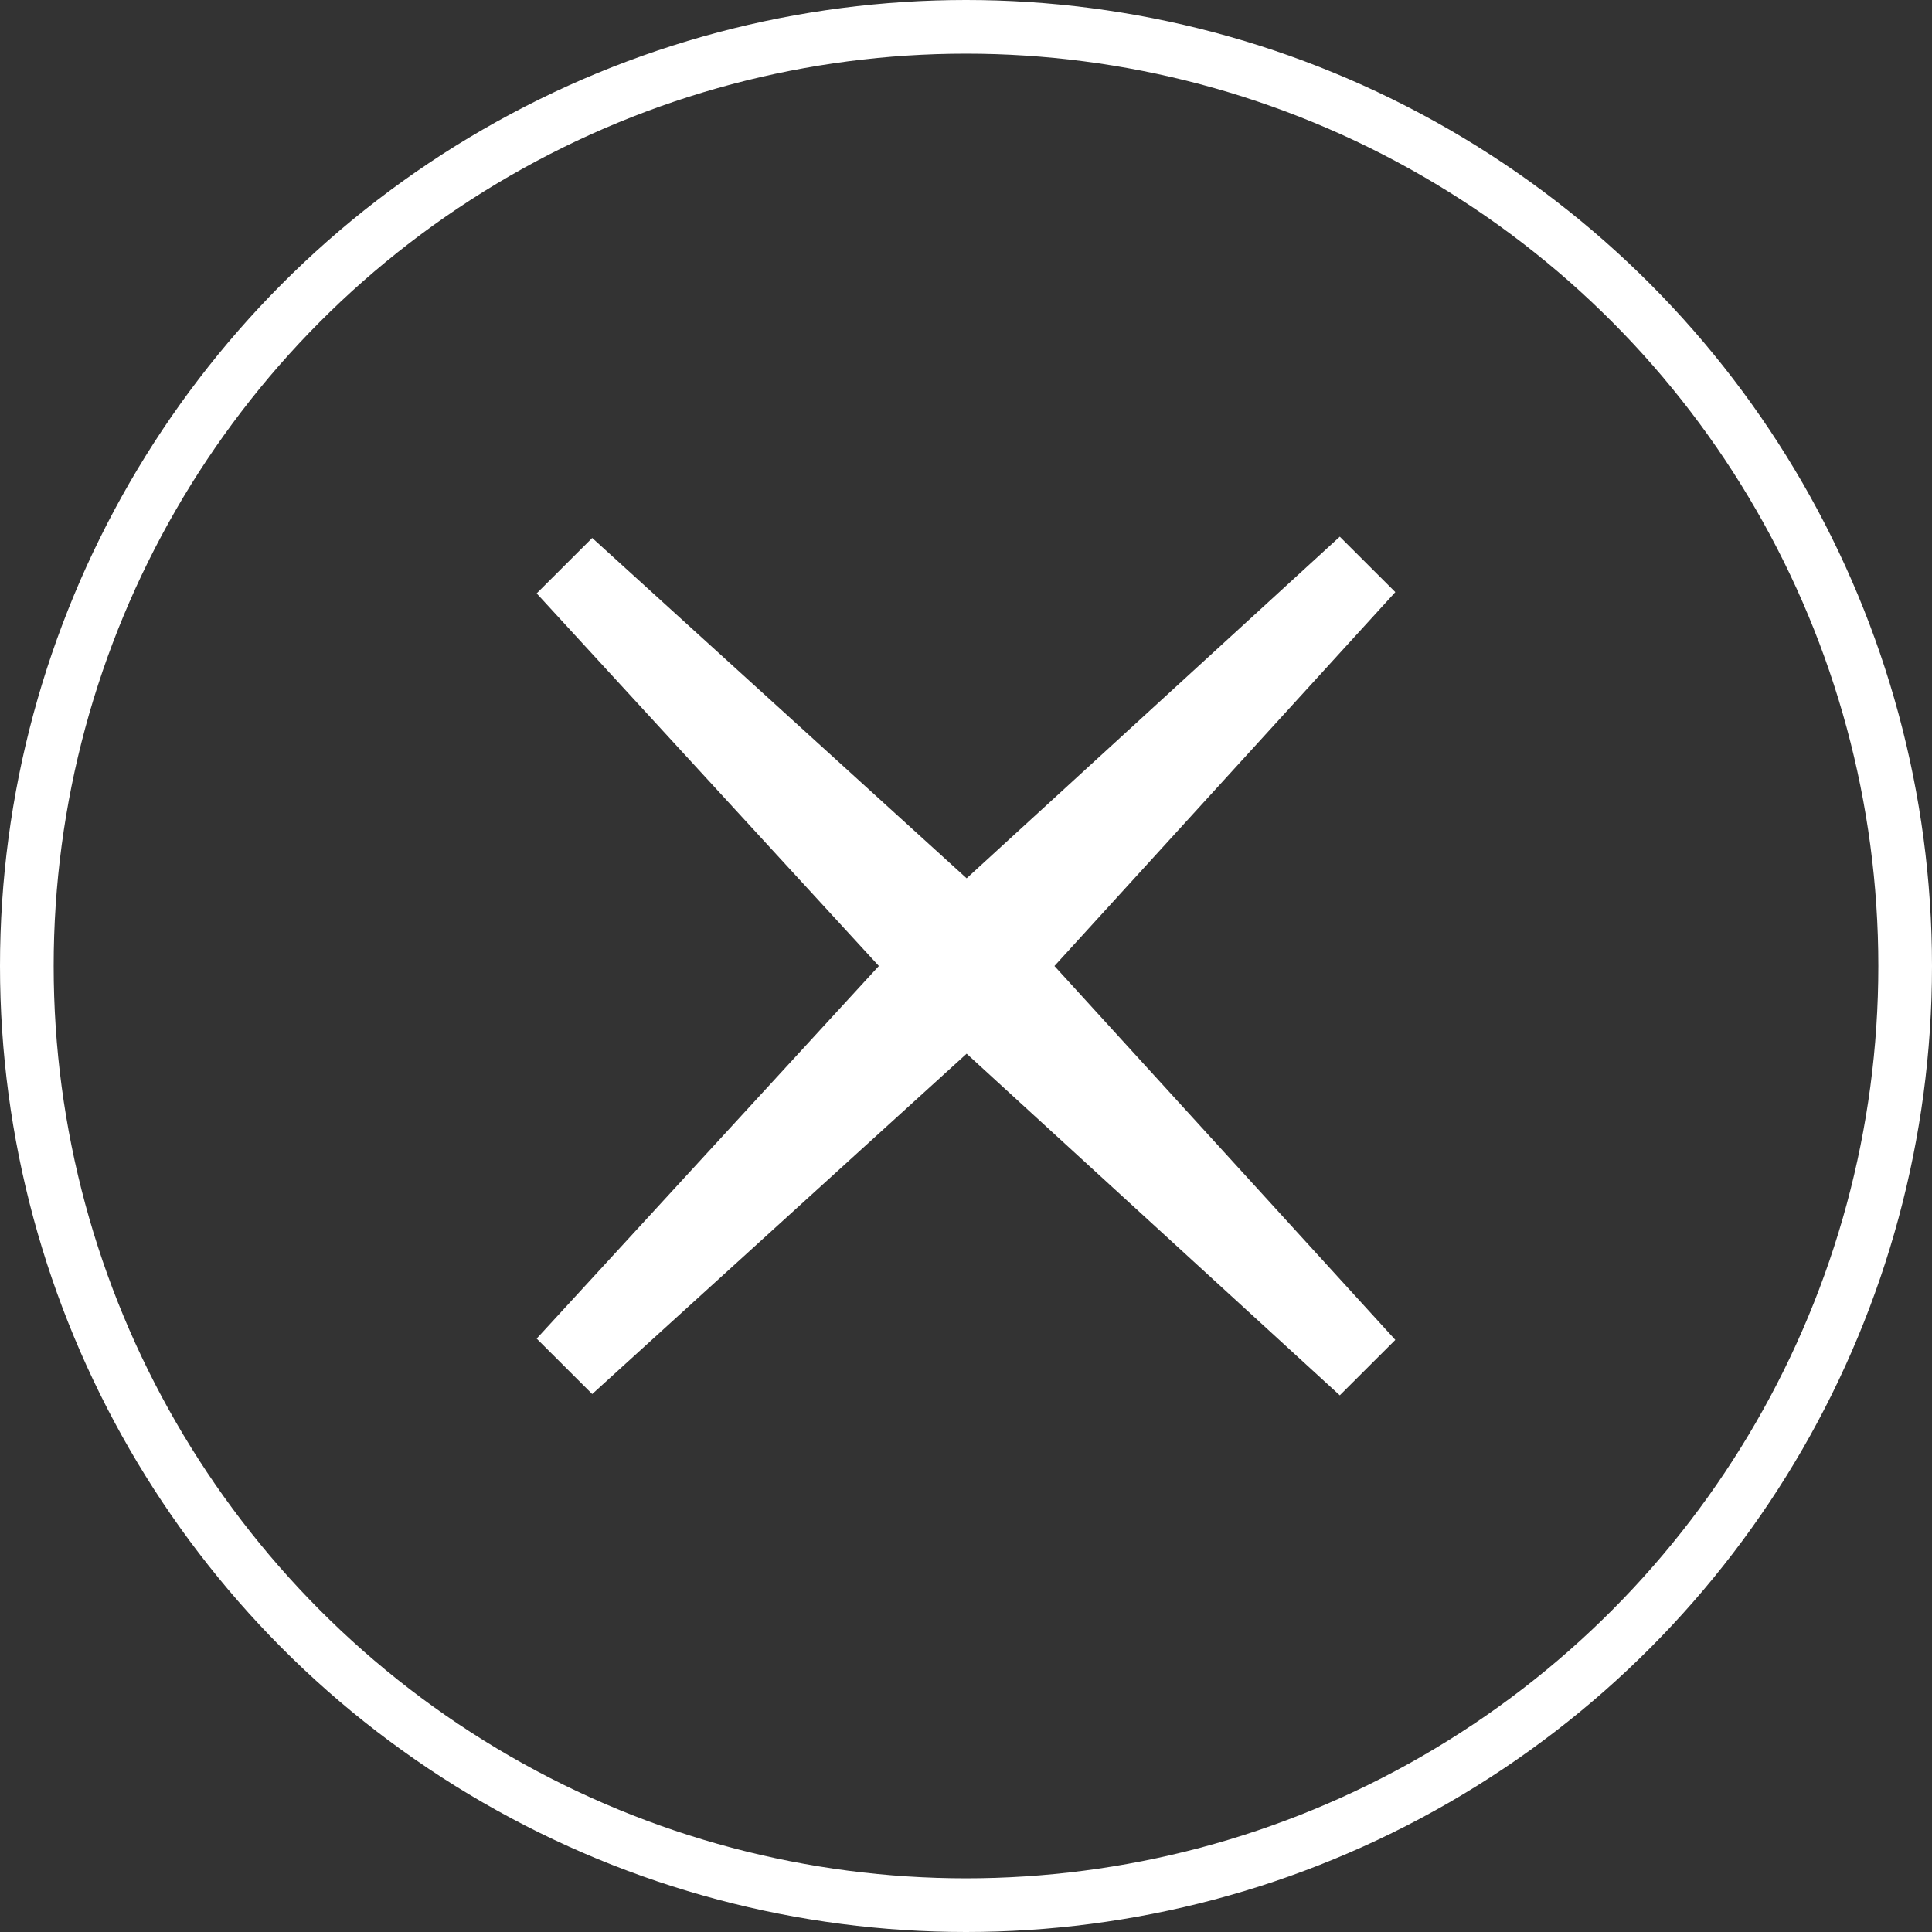 <svg width="36" height="36" viewBox="0 0 36 36" fill="none" xmlns="http://www.w3.org/2000/svg">
  <rect x="0" y="0" width="36" height="36" fill="#333333" stroke="none"/>
  <circle cx="18" cy="18" r="17.5" stroke="#fff"/>
  <path fill-rule="evenodd" clip-rule="evenodd" d="M8.012 9.634L14.965 16L16 14.967L9.648 8L16 1.033L14.965 0L8.012 6.366L1.035 0.024L0 1.057L6.376 8L0 14.943L1.035 15.976L8.012 9.634Z" transform="translate(10 10)" fill="white"/>
</svg>
